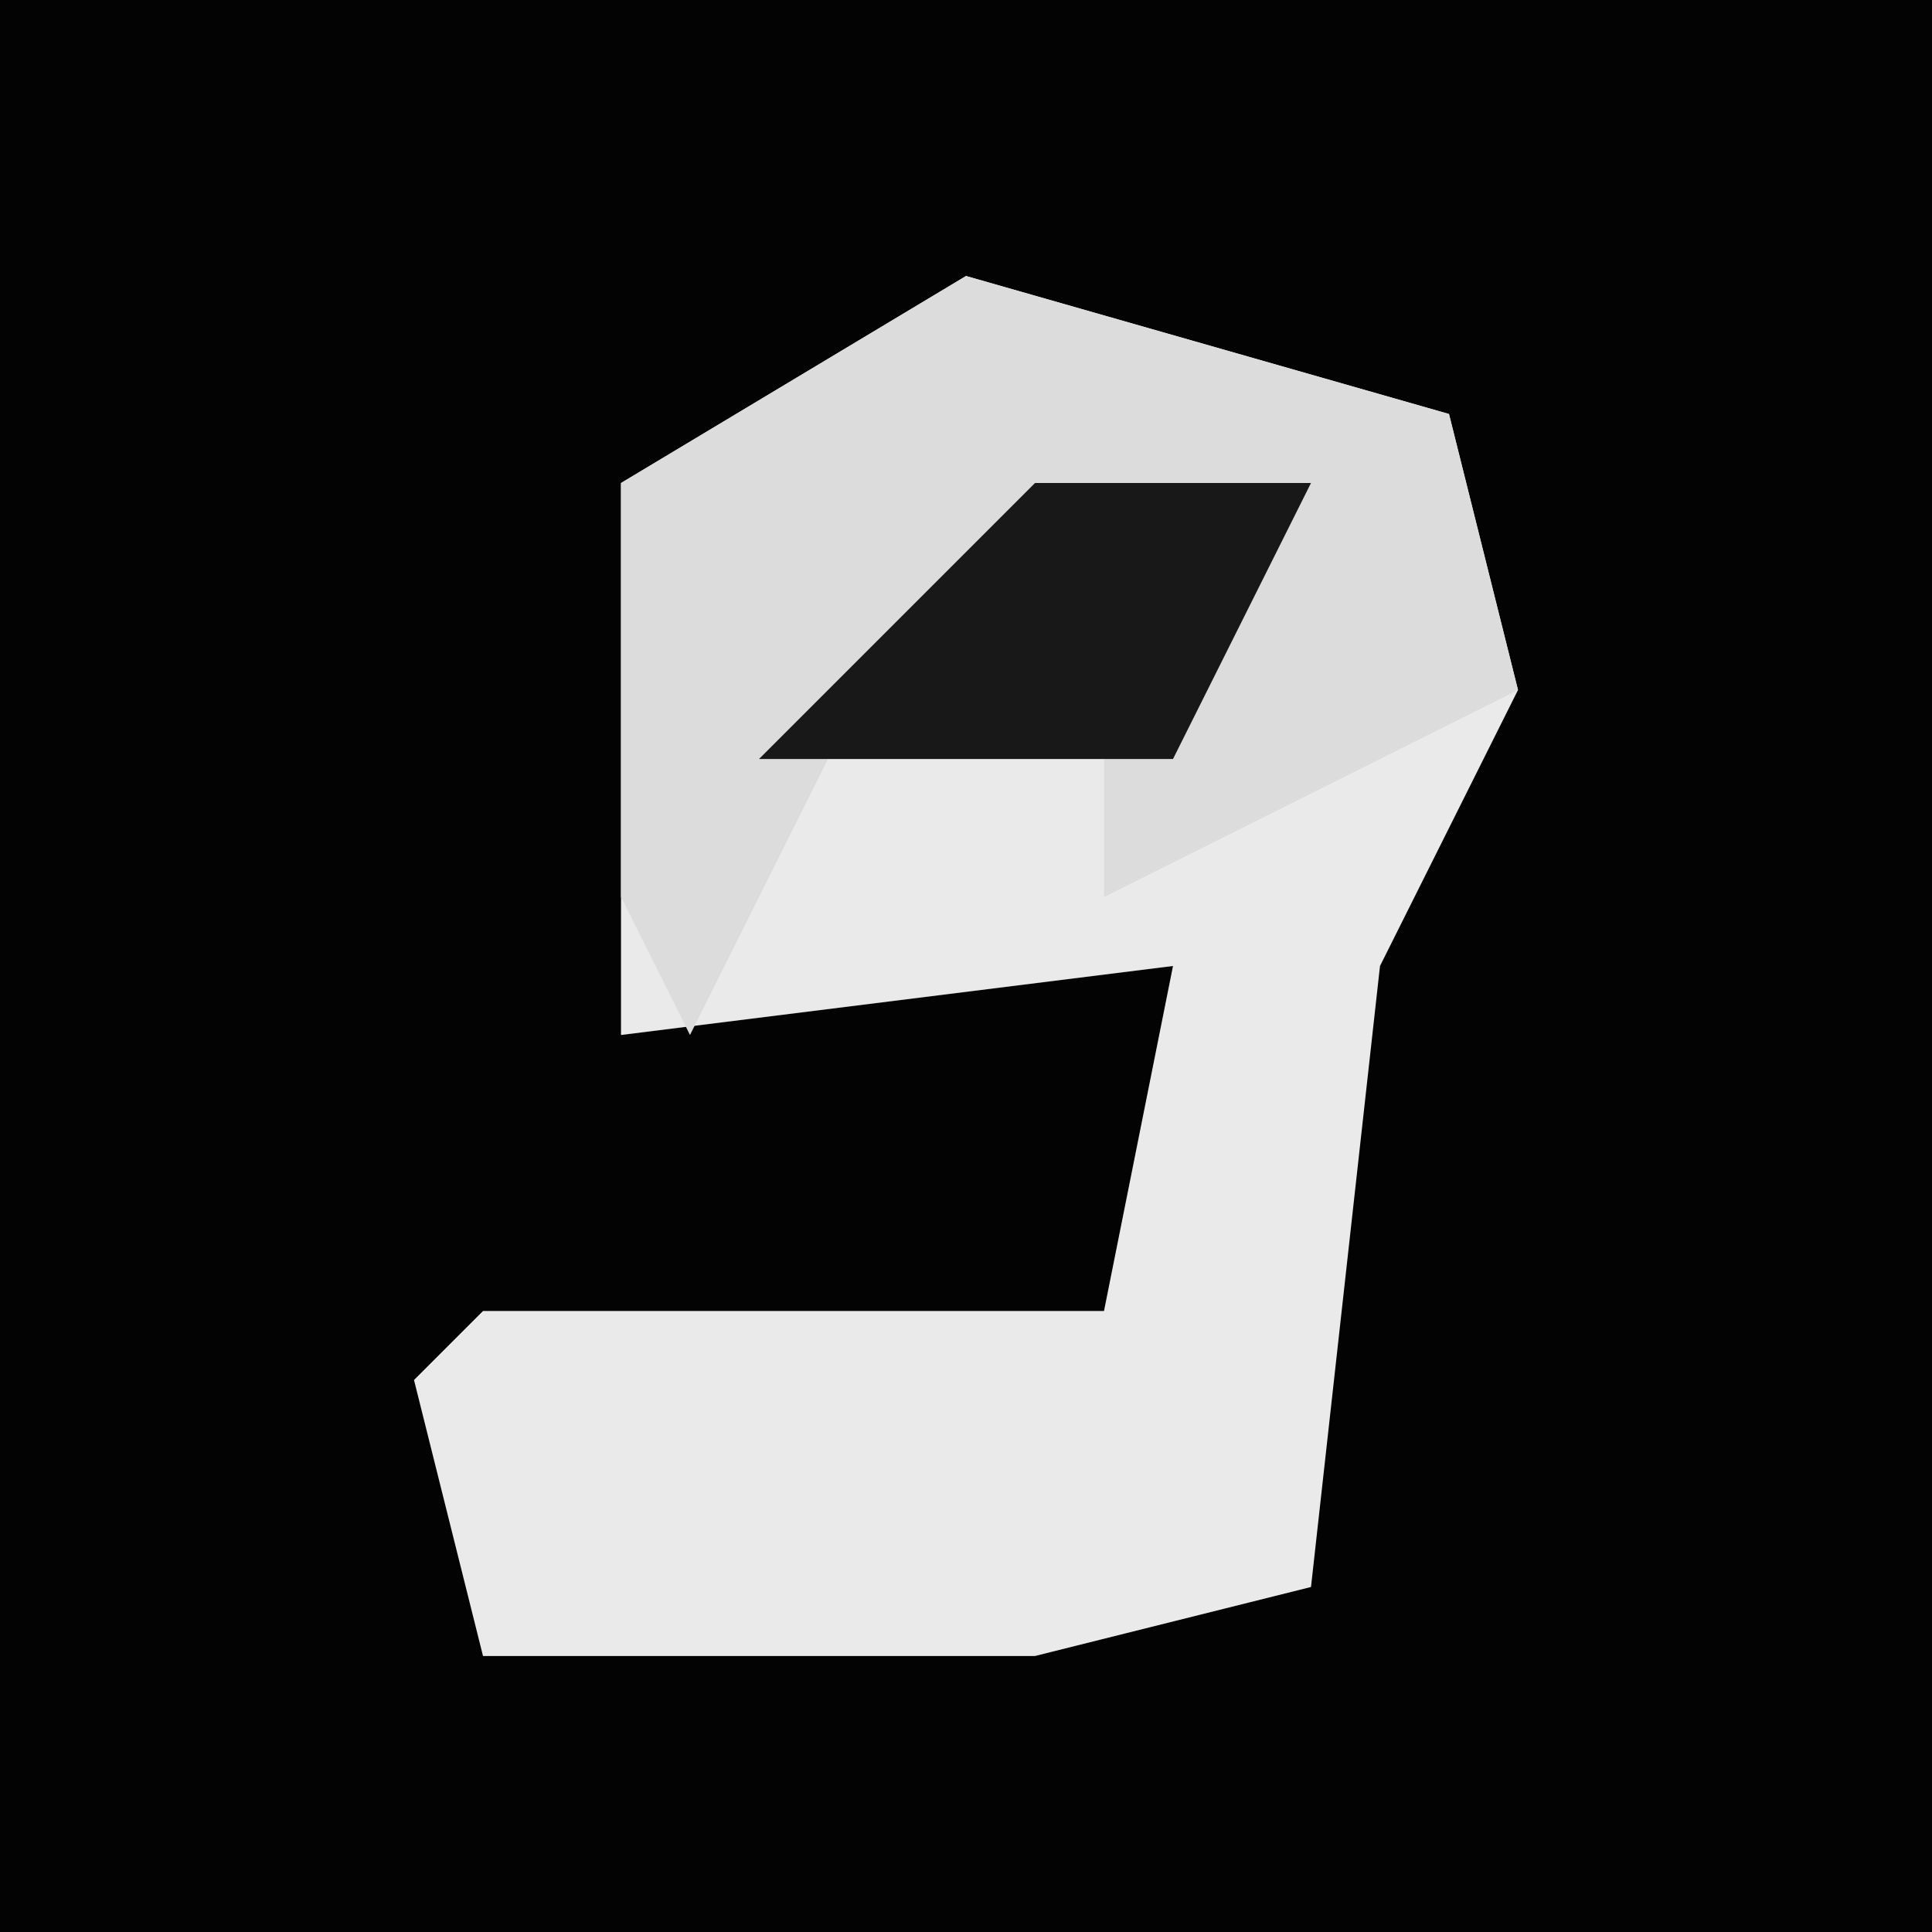 <?xml version="1.0" encoding="UTF-8"?>
<svg version="1.1" xmlns="http://www.w3.org/2000/svg" width="28" height="28">
<path d="M0,0 L28,0 L28,28 L0,28 Z " fill="#030303" transform="translate(0,0)"/>
<path d="M0,0 L7,2 L8,6 L6,10 L5,19 L1,20 L-7,20 L-8,16 L-7,15 L2,15 L3,10 L-5,11 L-5,3 Z " fill="#EAEAEA" transform="translate(14,4)"/>
<path d="M0,0 L7,2 L8,6 L4,8 L2,9 L2,7 L-2,7 L-4,11 L-5,9 L-5,3 Z " fill="#DCDCDC" transform="translate(14,4)"/>
<path d="M0,0 L4,0 L2,4 L-4,4 Z " fill="#181818" transform="translate(15,7)"/>
</svg>
